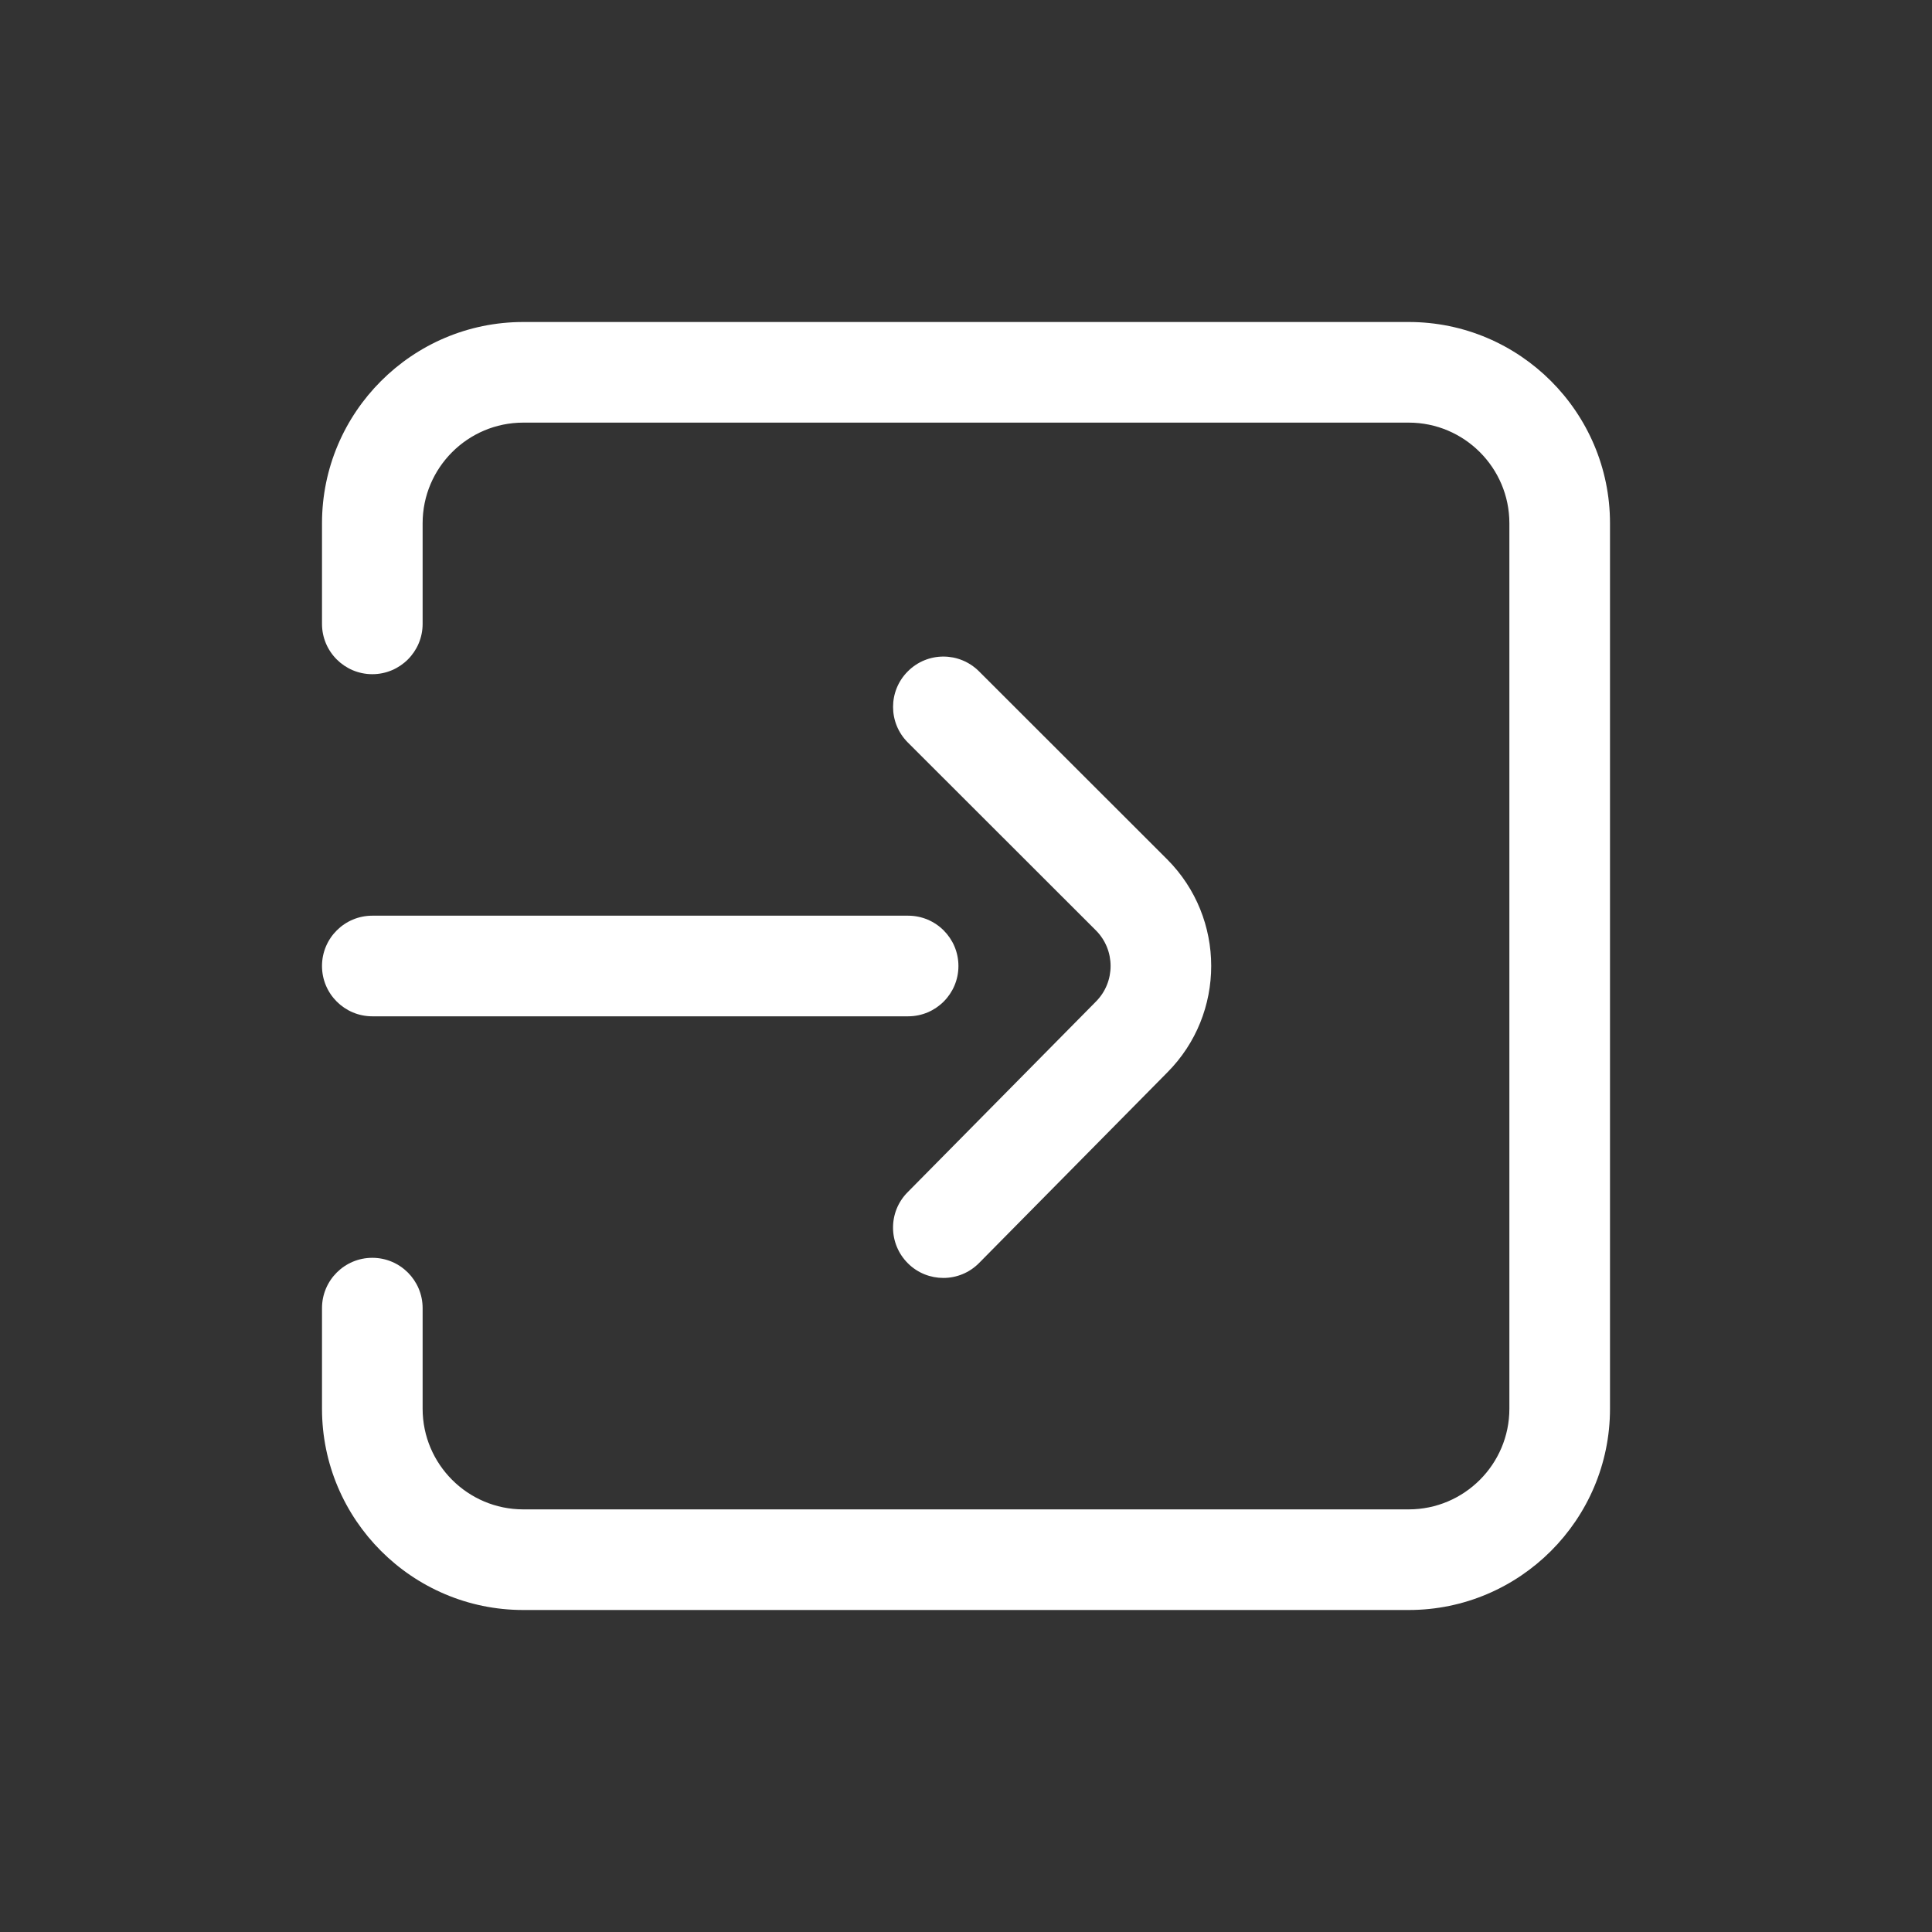 <svg width="24" height="24" viewBox="0 0 24 24" fill="none" xmlns="http://www.w3.org/2000/svg">
<rect x="0" y="0" width="24" height="24" fill="#333333" stroke="none"/>
<path d="M17.5 4H6.5C5.122 4 4 5.122 4 6.5V7.75C4 8.095 4.28 8.375 4.625 8.375C4.97 8.375 5.25 8.095 5.25 7.75V6.5C5.25 5.811 5.811 5.25 6.5 5.25H17.5C18.189 5.25 18.75 5.811 18.75 6.5V17.5C18.75 18.189 18.189 18.75 17.5 18.75H6.5C5.811 18.75 5.25 18.189 5.25 17.5V16.25C5.25 15.905 4.97 15.625 4.625 15.625C4.28 15.625 4 15.905 4 16.25V17.5C4 18.878 5.122 20 6.5 20H17.5C18.878 20 20 18.878 20 17.5V6.5C20 5.122 18.878 4 17.5 4Z" fill="white"/>
<path d="M14.498 10.674L12.161 8.339C11.916 8.095 11.521 8.095 11.277 8.34C11.033 8.584 11.033 8.979 11.277 9.223L13.614 11.558C13.857 11.802 13.857 12.198 13.614 12.442C13.613 12.443 13.612 12.444 13.611 12.445L11.274 14.811C11.031 15.056 11.034 15.452 11.28 15.695C11.401 15.815 11.56 15.875 11.719 15.875C11.88 15.875 12.041 15.813 12.163 15.689L14.499 13.324C15.229 12.593 15.228 11.405 14.498 10.674Z" fill="white"/>
<path d="M11.281 11.375H4.625C4.28 11.375 4 11.655 4 12C4 12.345 4.28 12.625 4.625 12.625H11.281C11.626 12.625 11.906 12.345 11.906 12C11.906 11.655 11.626 11.375 11.281 11.375Z" fill="white"/>
</svg>

